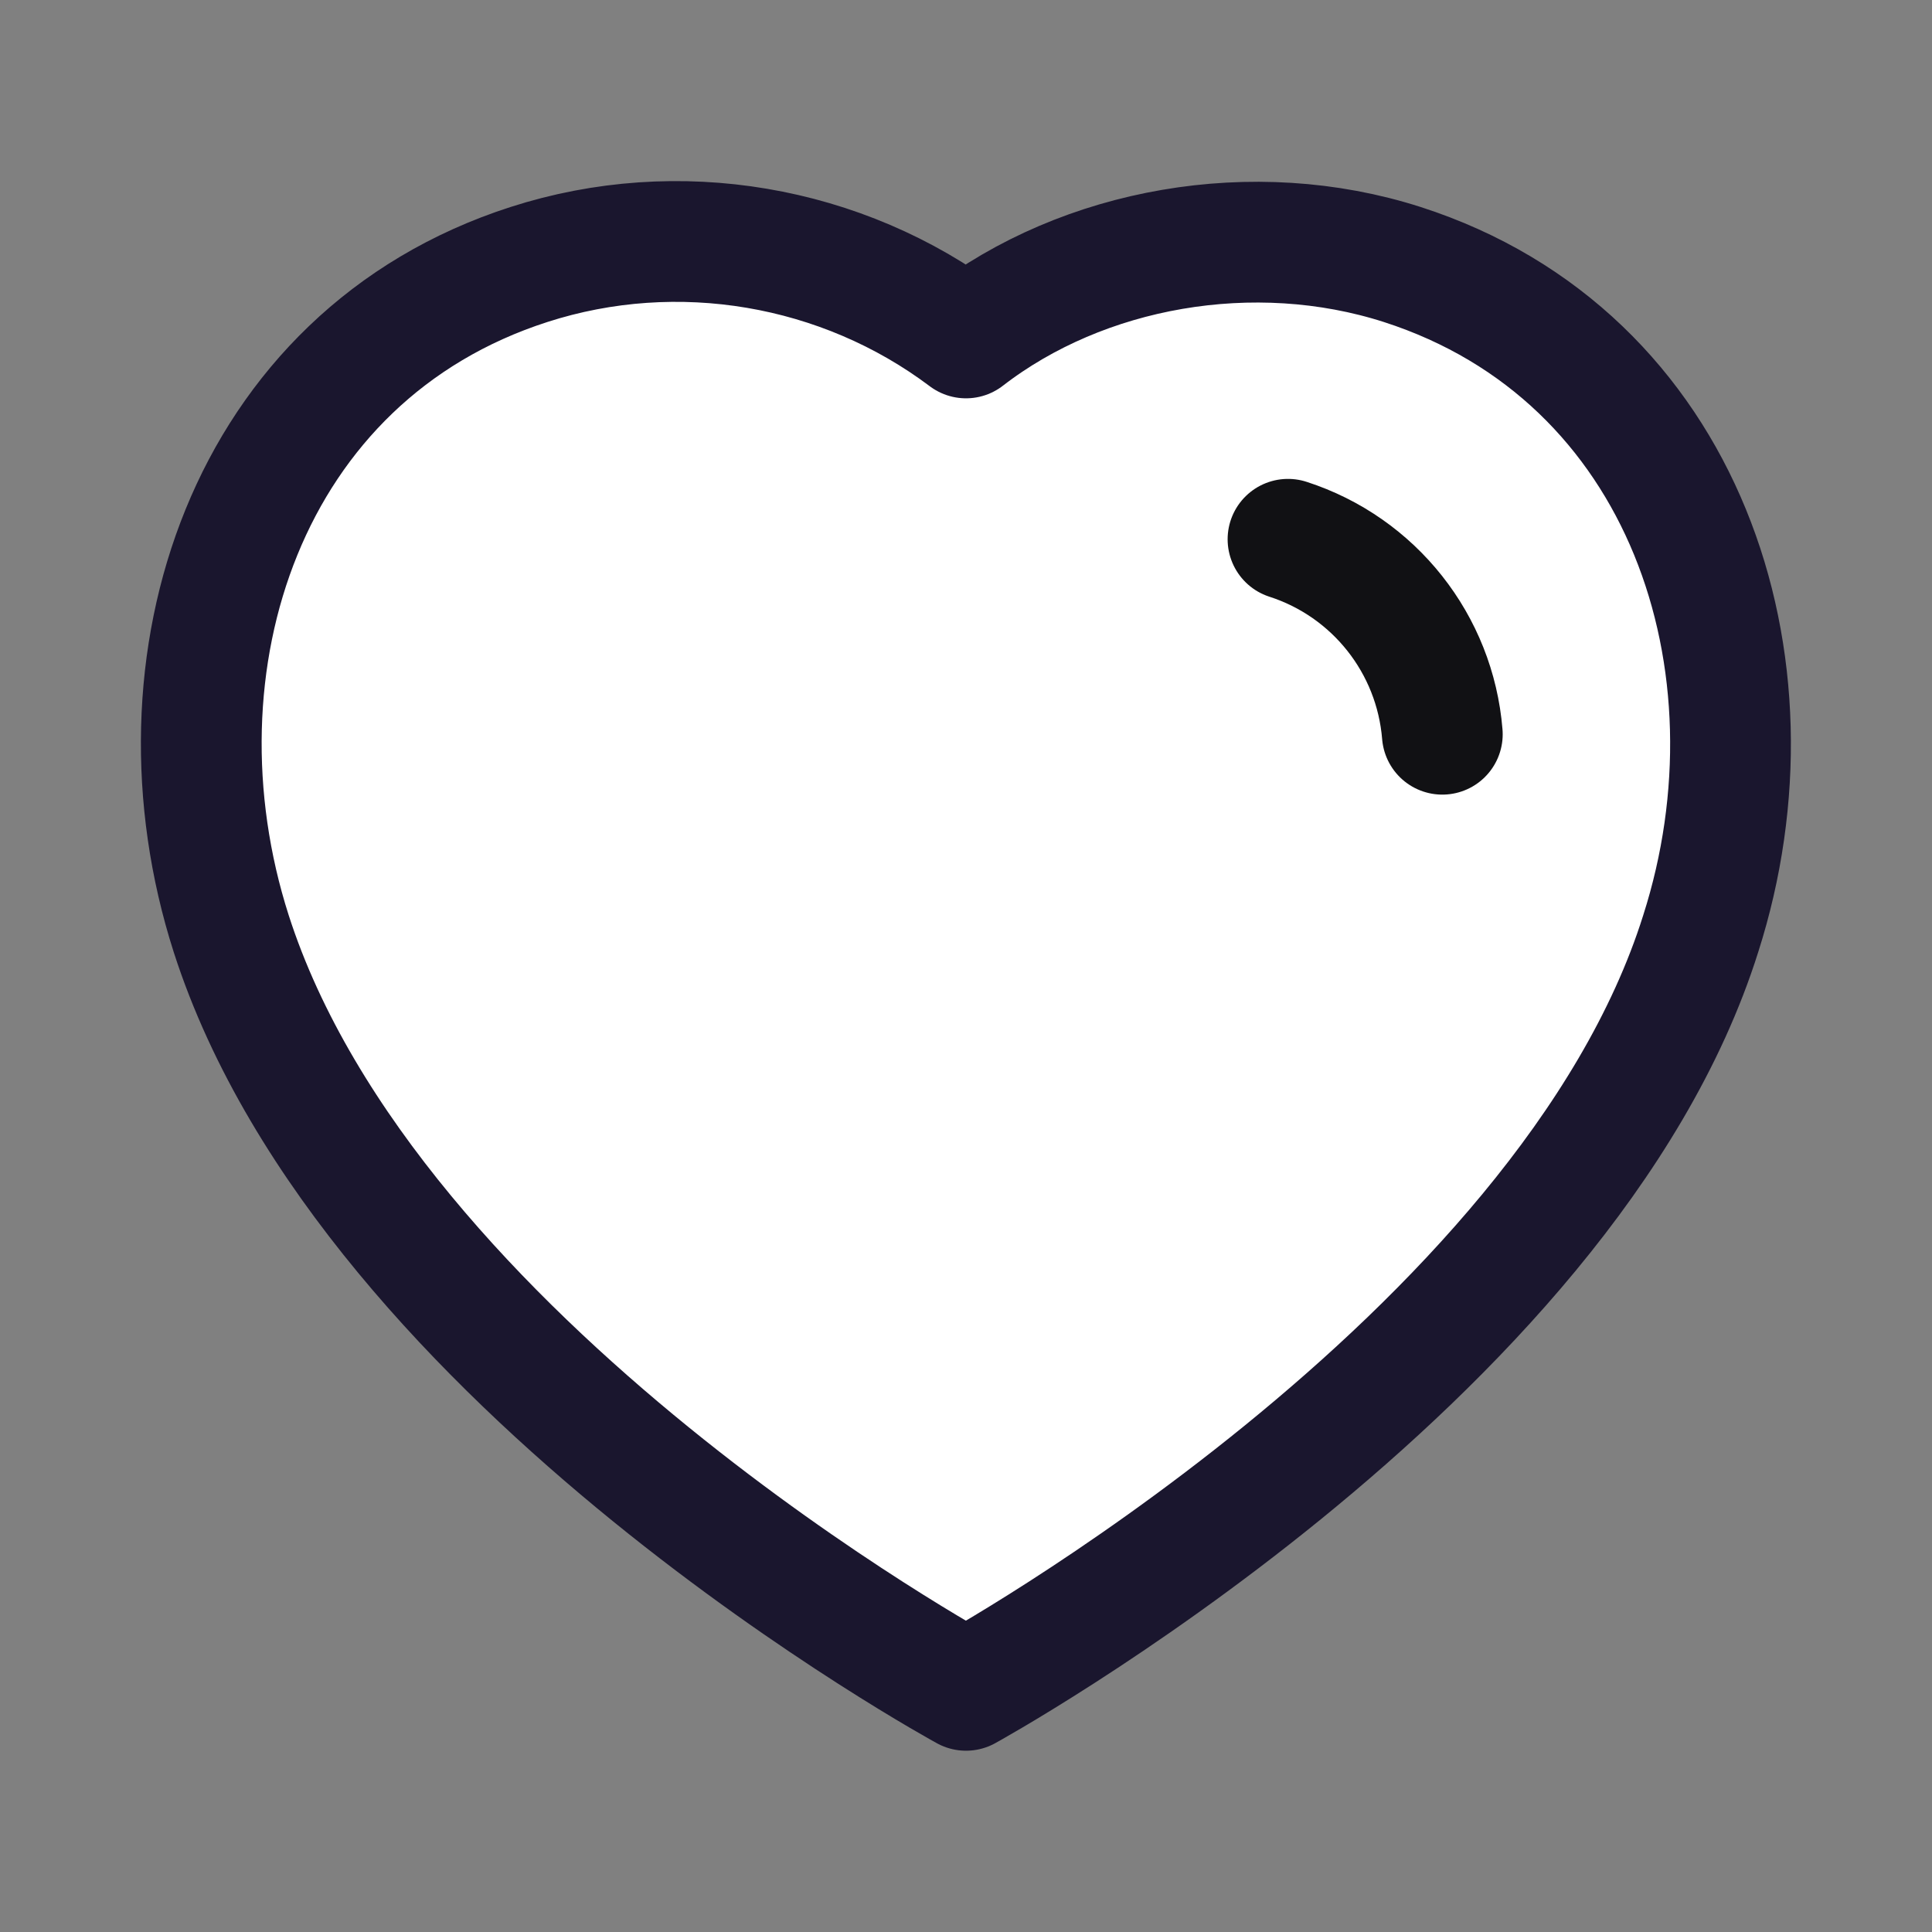 <svg width="24" height="24" viewBox="0 0 24 24" fill="none" xmlns="http://www.w3.org/2000/svg">
<rect x="0" y="0" width="24" height="24" fill="#808080" stroke="none"/>
<path fill="#fff" clip-rule="evenodd" d="M2.872 11.598C1.799 8.248 3.053 4.419 6.57 3.286C8.42 2.689 10.462 3.041 12 4.198C13.455 3.073 15.572 2.693 17.42 3.286C20.937 4.419 22.199 8.248 21.127 11.598C19.457 16.908 12 20.998 12 20.998C12 20.998 4.598 16.97 2.872 11.598Z" stroke="#1A162E" stroke-width="1.5" stroke-linecap="round" stroke-linejoin="round"/>
<path d="M16 6.699C17.07 7.045 17.826 8 17.917 9.121" stroke="#111114" stroke-width="1.5" stroke-linecap="round" stroke-linejoin="round"/>
</svg>

